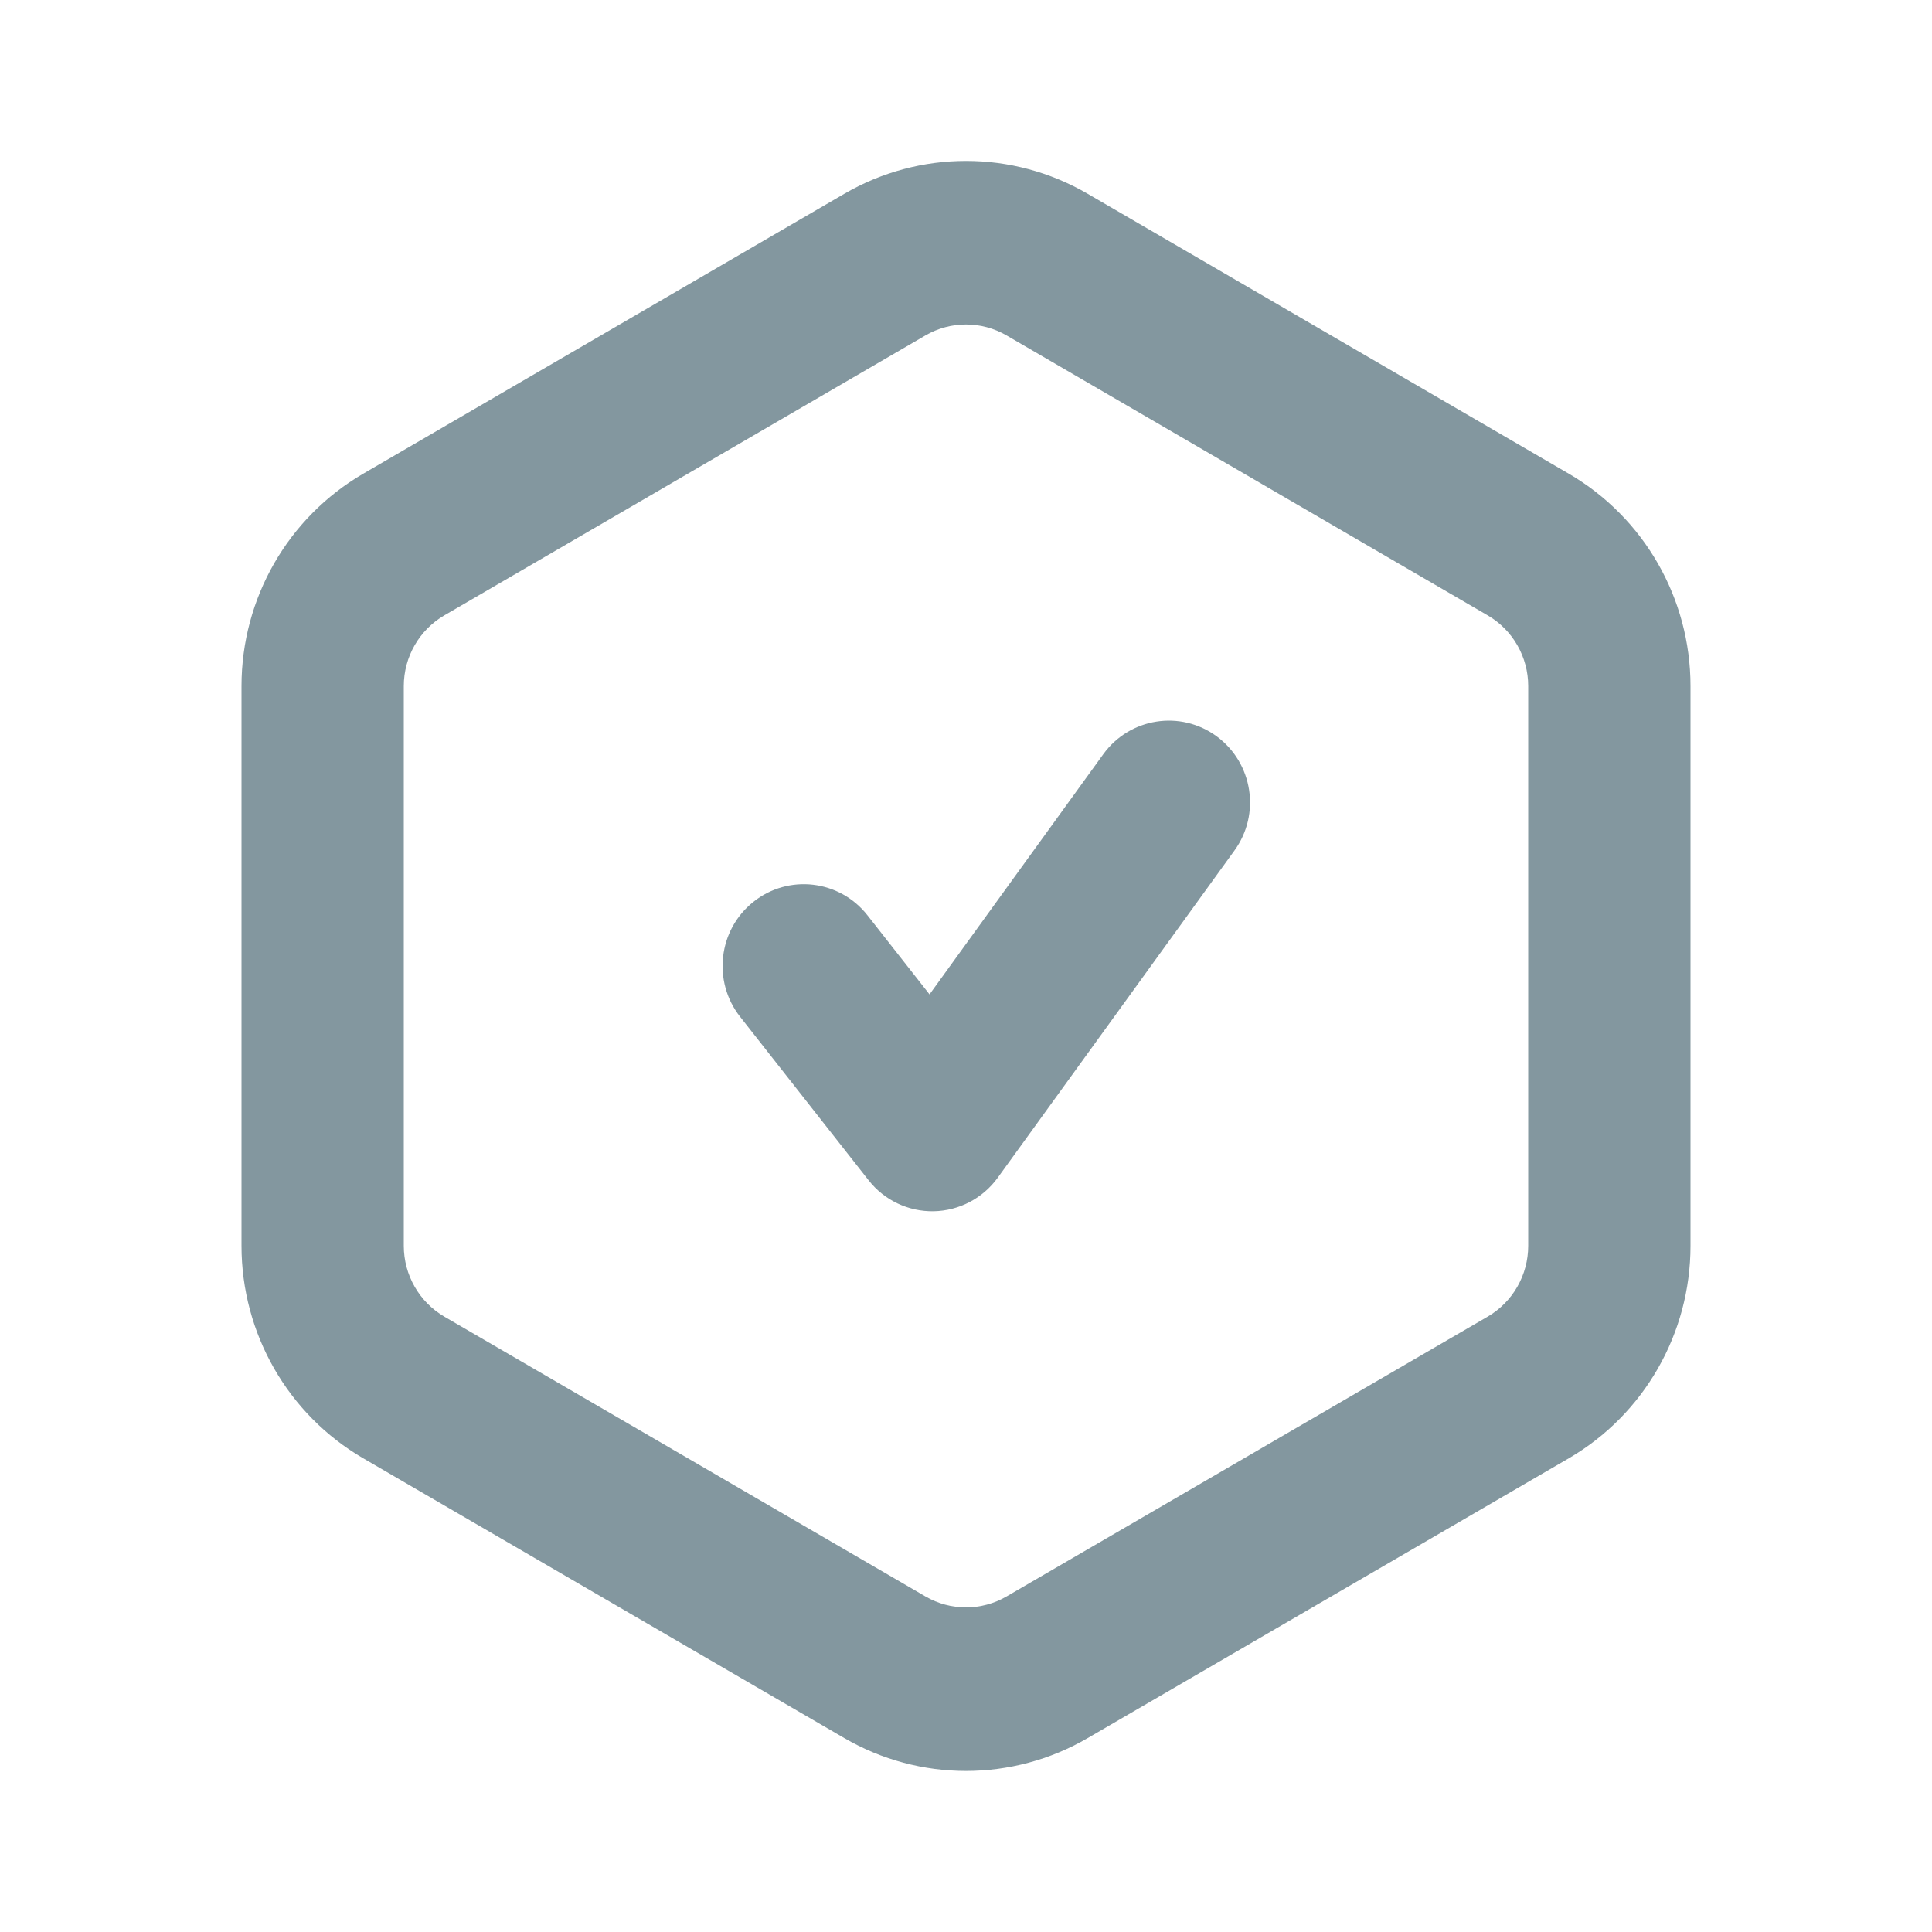 <svg width="16" height="16" viewBox="0 0 16 16" fill="none" xmlns="http://www.w3.org/2000/svg">
<path fill-rule="evenodd" clip-rule="evenodd" d="M12.992 3.923L9.008 1.605C8.384 1.242 7.616 1.242 6.992 1.605L3.008 3.923C2.384 4.286 2 4.956 2 5.682V10.317C2 11.043 2.384 11.714 3.008 12.077L6.992 14.394C7.616 14.757 8.384 14.757 9.008 14.394L12.992 12.077C13.616 11.714 14 11.043 14 10.317V5.682C14 4.956 13.616 4.286 12.992 3.923ZM7.664 2.778C7.872 2.657 8.128 2.657 8.336 2.778L12.32 5.096C12.528 5.217 12.656 5.44 12.656 5.682V10.317C12.656 10.559 12.528 10.783 12.32 10.904L8.336 13.221C8.128 13.342 7.872 13.342 7.664 13.221L3.68 10.904C3.472 10.783 3.344 10.559 3.344 10.317V5.682C3.344 5.44 3.472 5.217 3.68 5.096L7.664 2.778ZM10.223 7.044C10.442 6.742 10.376 6.319 10.076 6.098C9.776 5.878 9.356 5.944 9.137 6.246L7.698 8.235L7.183 7.579C6.952 7.286 6.53 7.237 6.239 7.469C5.948 7.701 5.899 8.127 6.129 8.42L7.193 9.774C7.323 9.94 7.523 10.035 7.733 10.031C7.943 10.027 8.139 9.924 8.263 9.753L10.223 7.044Z" fill="#83979F"/>
</svg>
